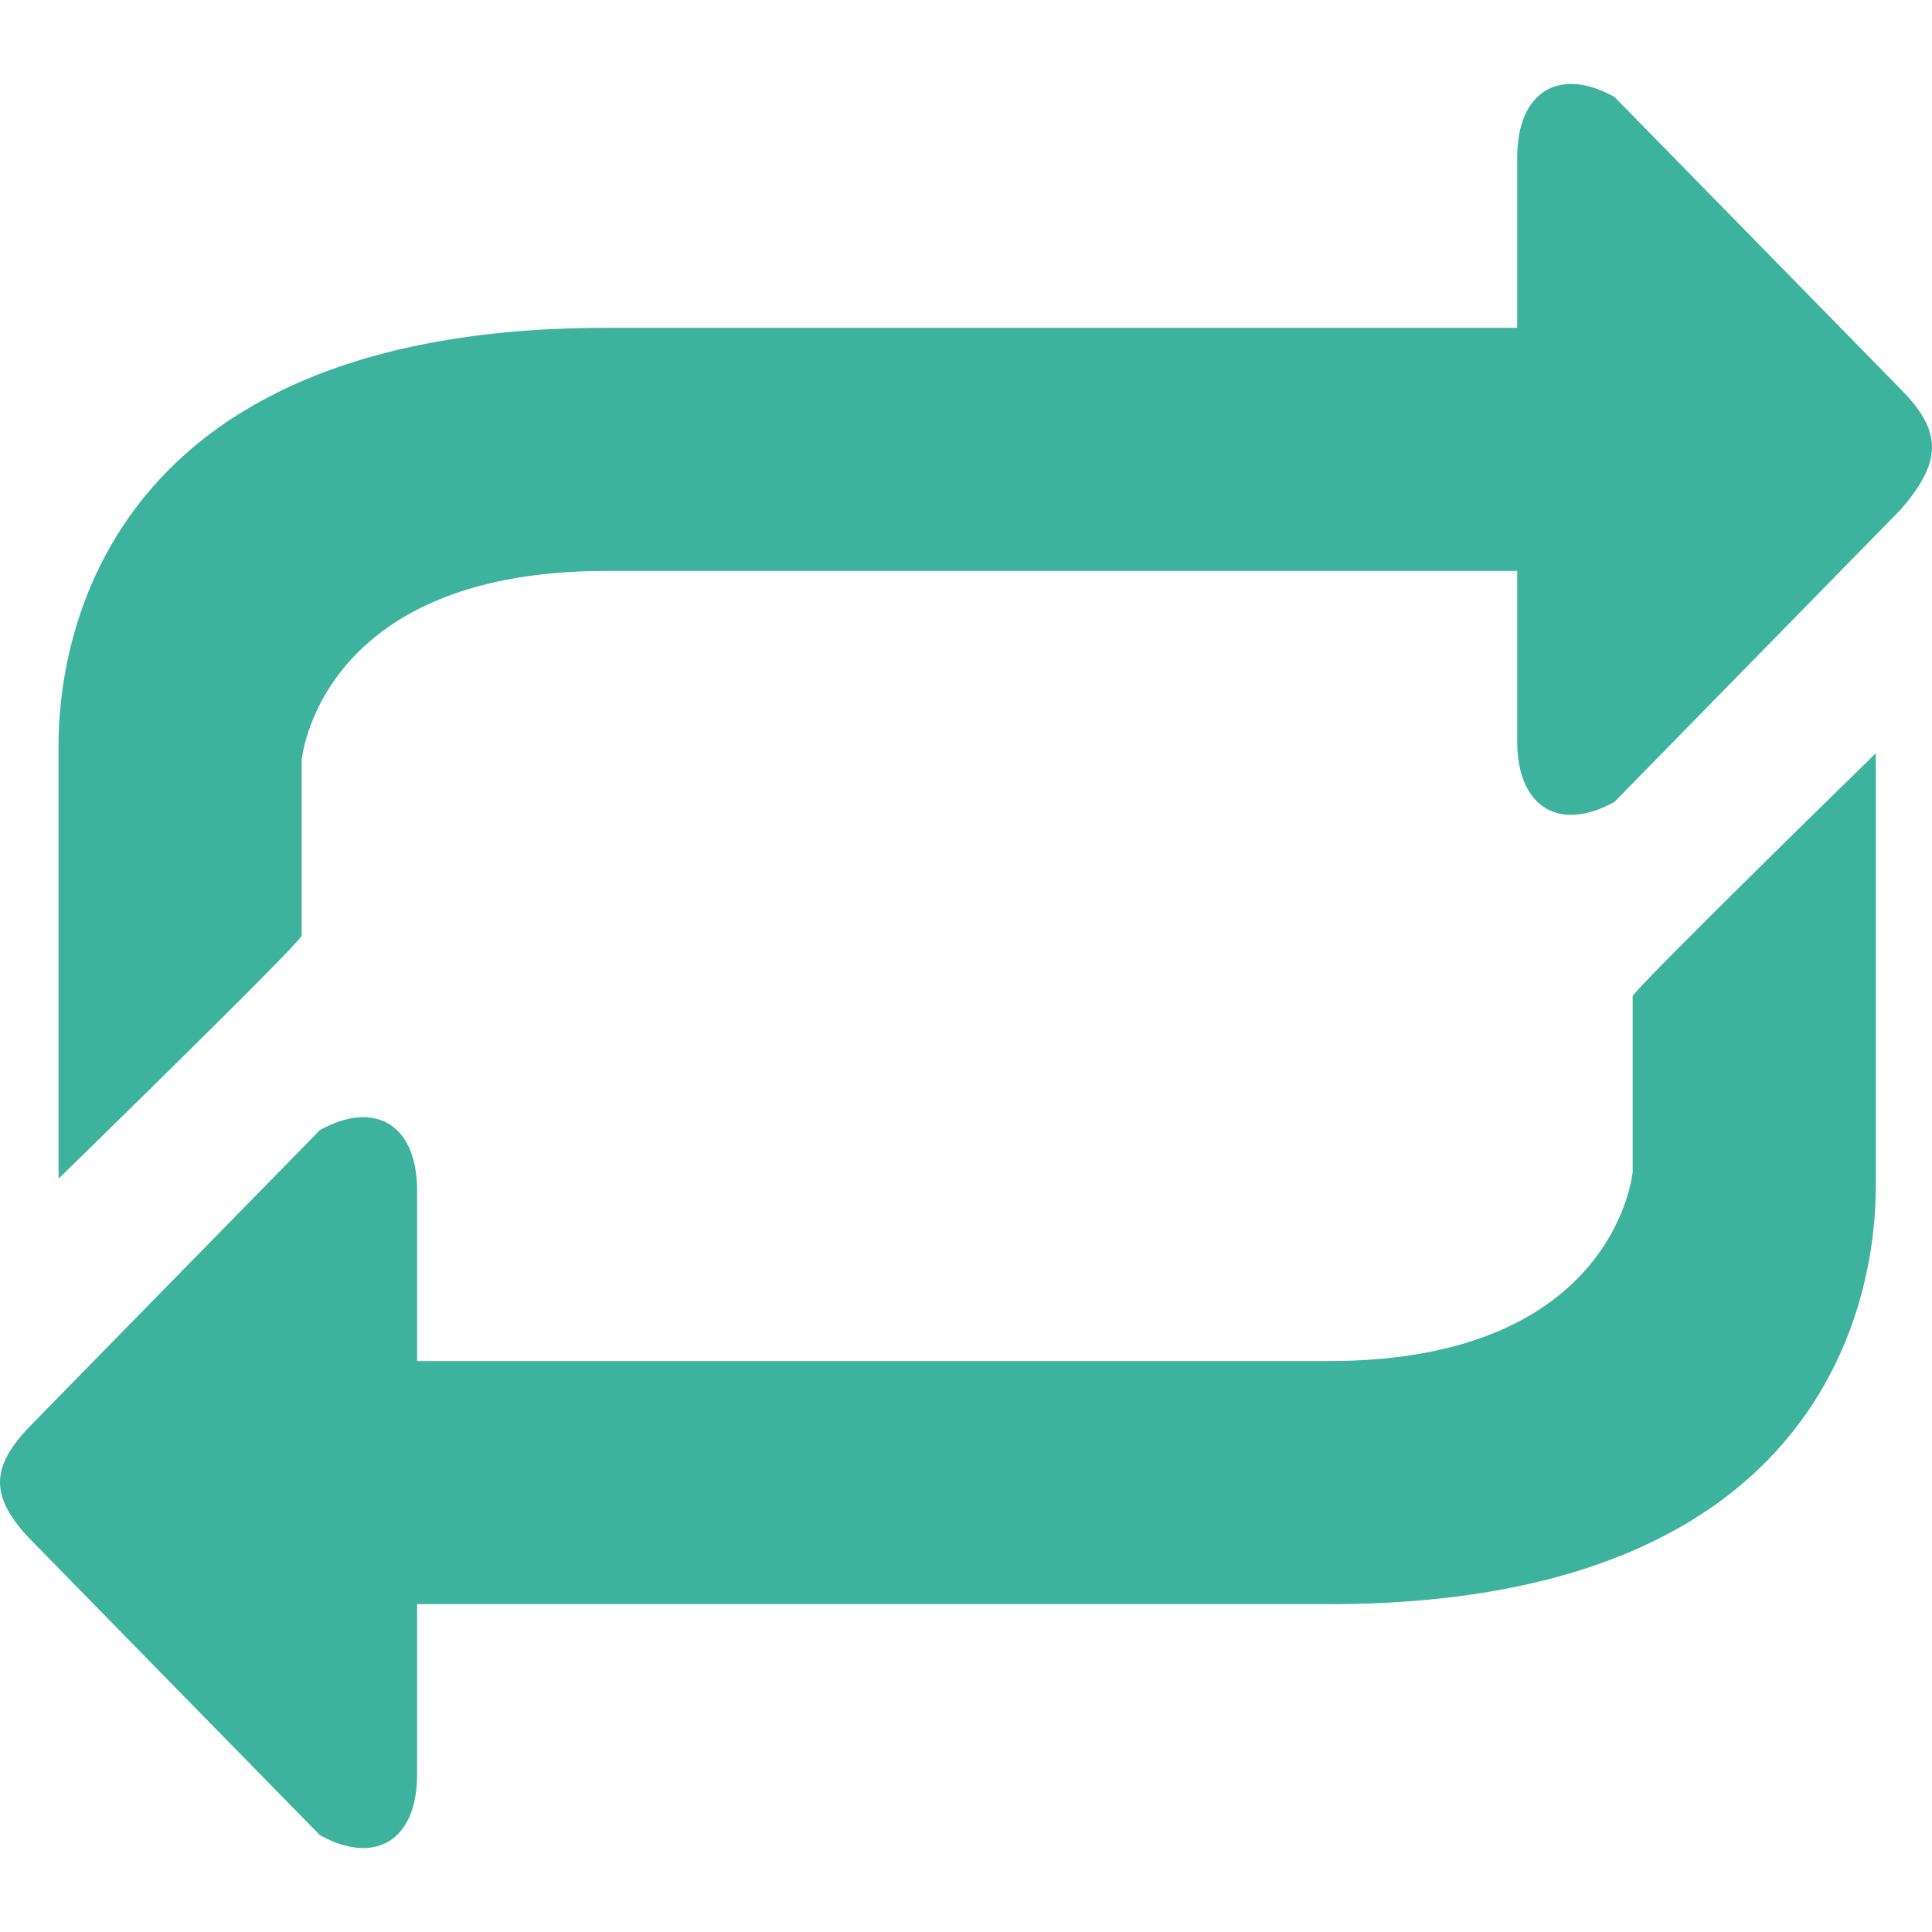 <?xml version="1.0" encoding="iso-8859-1"?>
<!-- Generator: Adobe Illustrator 19.0.0, SVG Export Plug-In . SVG Version: 6.00 Build 0)  -->
<svg version="1.1" id="Layer_1" xmlns="http://www.w3.org/2000/svg" xmlns:xlink="http://www.w3.org/1999/xlink" x="0px" y="0px"
	 viewBox="0 0 284.159 284.159" style="enable-background:new 0 0 284.159 284.159;" xml:space="preserve">
<g>
	<path style="fill:#3DB39E;" d="M279.467,57.158L237.453,14.25c-8.045-4.47-14.303-0.894-14.303,8.939v25.03H89.062
		c-82.24,0-80.453,57.211-80.453,62.574v62.574c0,0,35.757-34.863,35.757-35.757v-25.924c0,0.894,1.788-27.711,44.696-27.711H223.15
		v25.03c0,9.833,6.257,13.409,14.303,8.939l42.014-42.908C285.724,67.885,285.724,63.415,279.467,57.158z M275.891,110.793
		c0,0-35.757,34.863-35.757,35.757v25.924c0-0.894-1.788,27.711-44.696,27.711H61.351v-25.03c0-9.833-6.257-13.409-14.303-8.939
		L5.034,209.124c-6.257,6.257-7.151,10.727,0,17.878l42.014,42.908c8.045,4.47,14.303,0.894,14.303-8.939v-25.03h134.088
		c82.24,0,80.453-57.211,80.453-62.574v-62.574H275.891z"/>
</g>
<g>
</g>
<g>
</g>
<g>
</g>
<g>
</g>
<g>
</g>
<g>
</g>
<g>
</g>
<g>
</g>
<g>
</g>
<g>
</g>
<g>
</g>
<g>
</g>
<g>
</g>
<g>
</g>
<g>
</g>
</svg>
